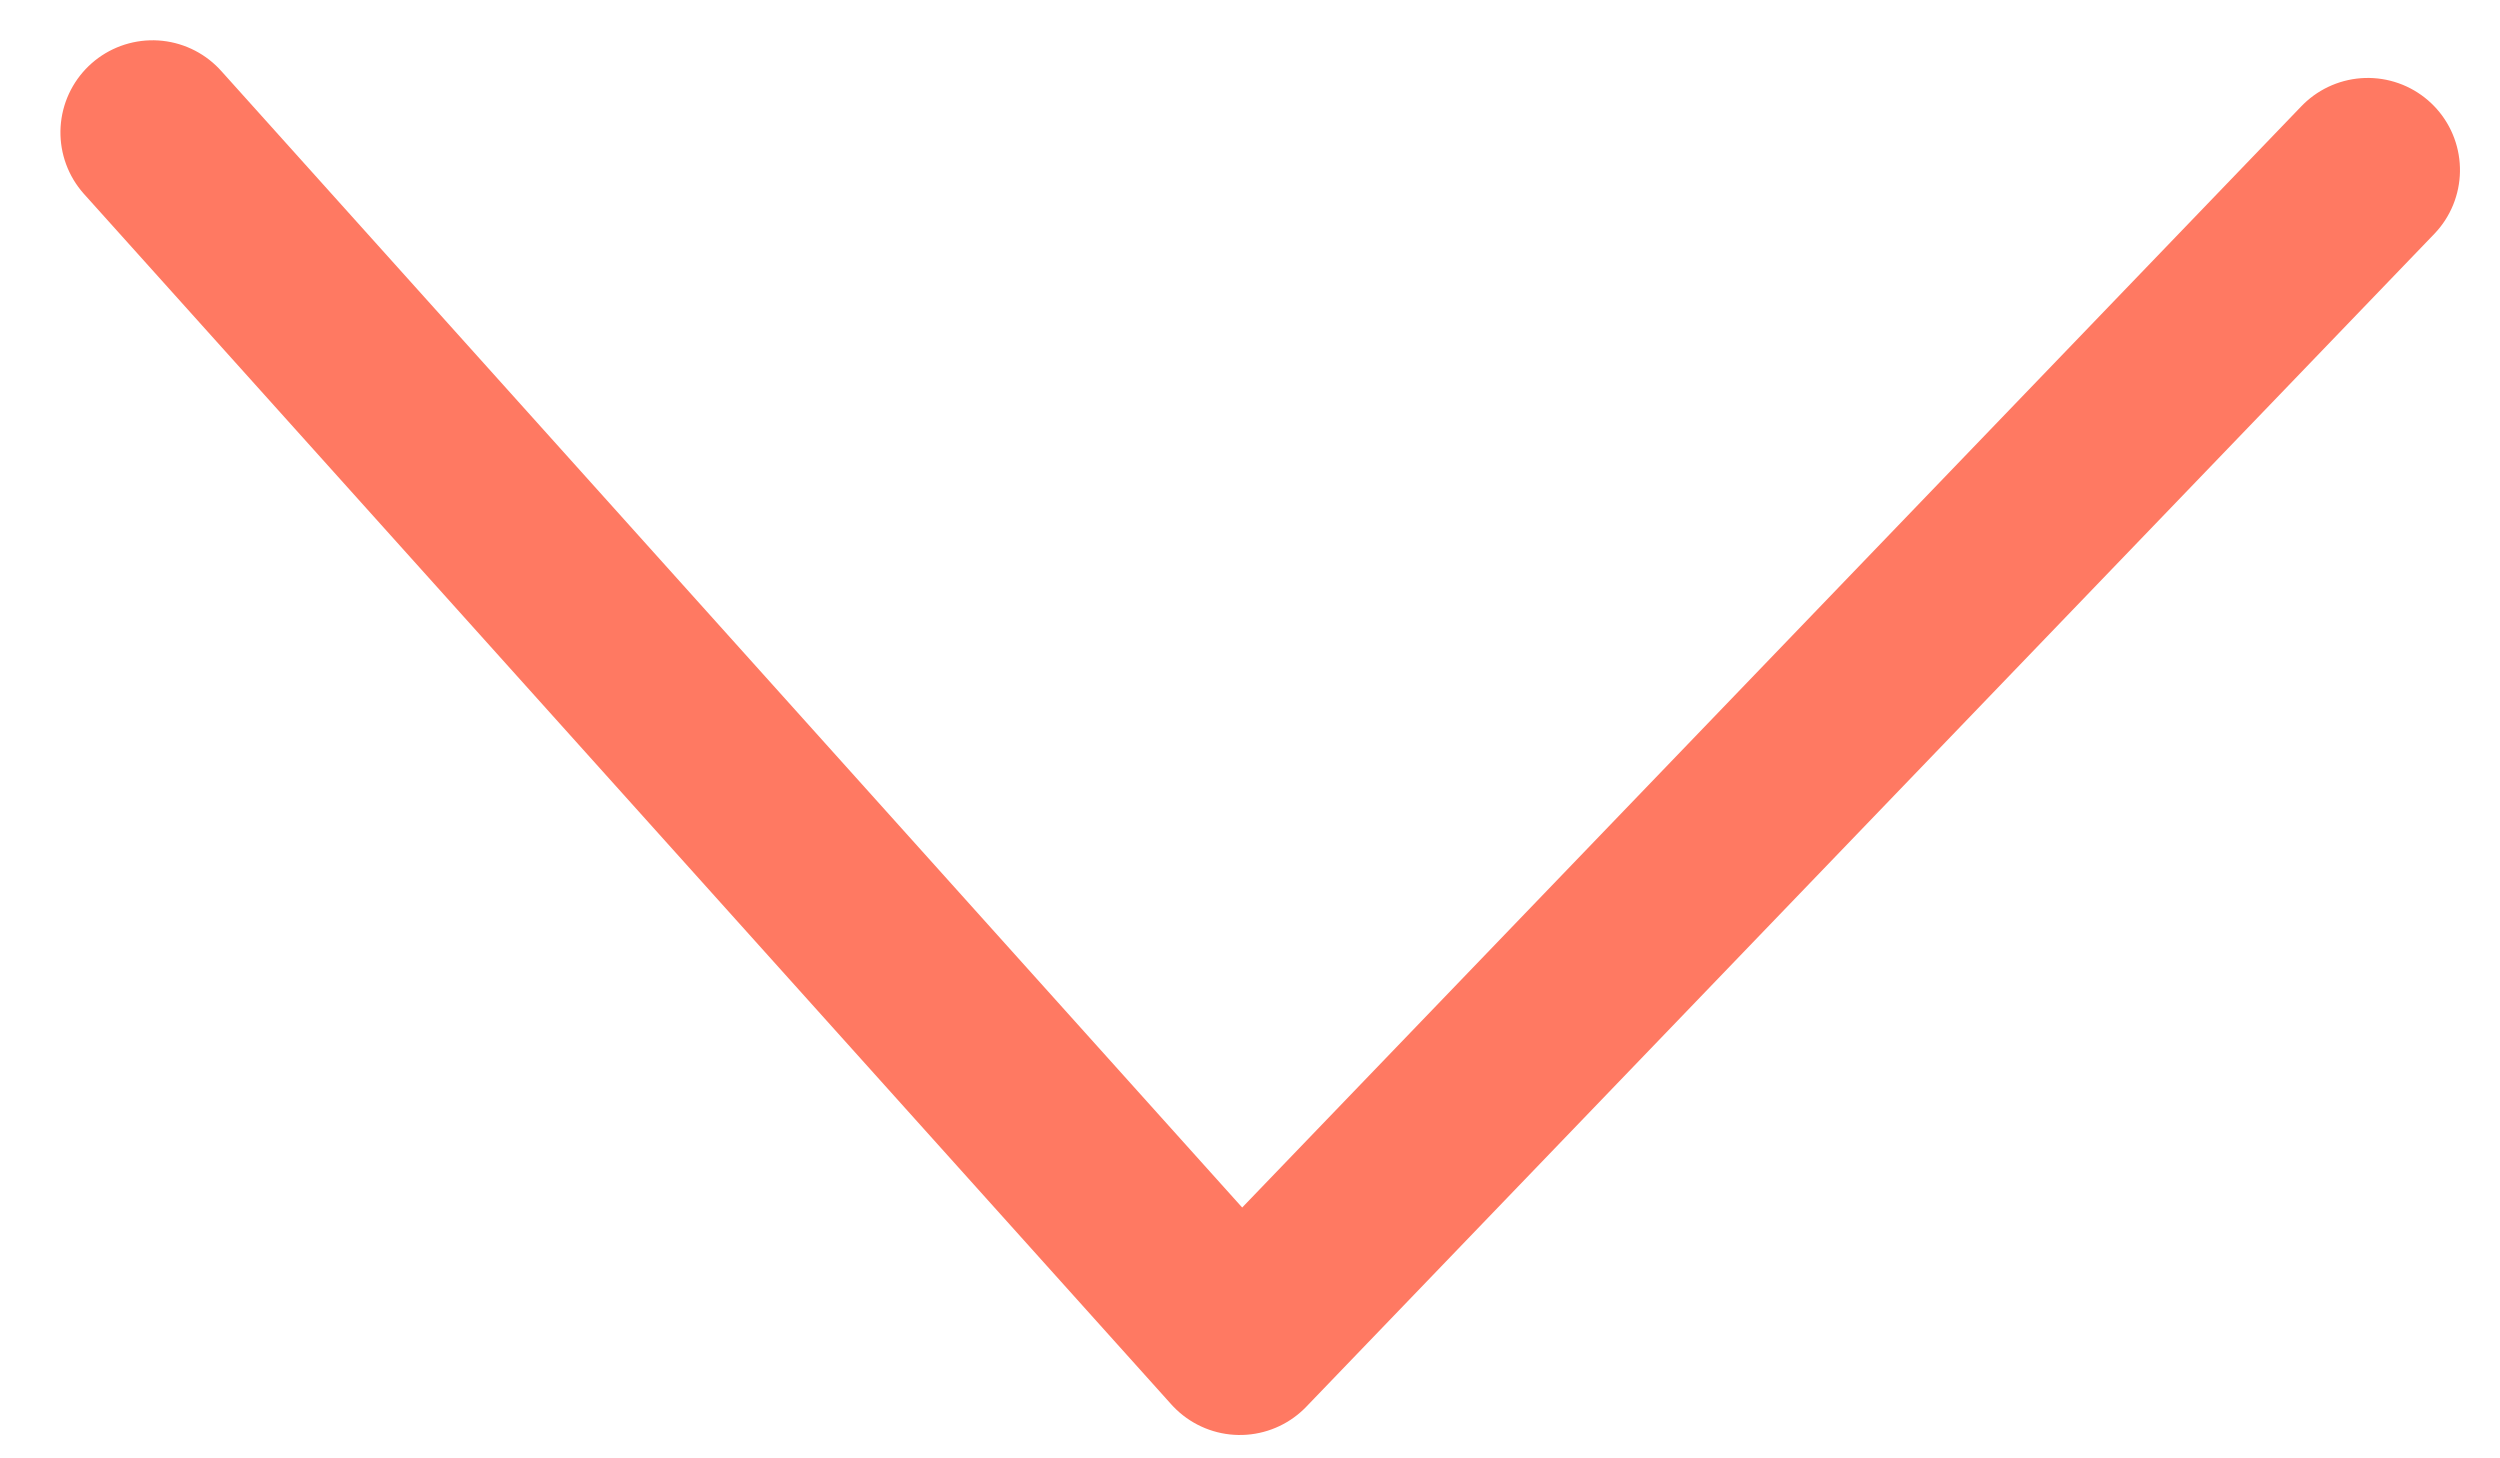 <svg xmlns="http://www.w3.org/2000/svg" width="20.351" height="11.865" viewBox="0 0 20.351 11.865">
  <g id="down_arrow" transform="translate(1.073 1.078)">
    <path id="Stroke_1" data-name="Stroke 1" d="M18.033,0,9.016,9.7,0,0" transform="matrix(1, 0.017, -0.017, 1, 0.169, 0)" fill="none" stroke="#ff7962" stroke-linecap="round" stroke-linejoin="round" stroke-miterlimit="10" stroke-width="1.5"/>
  </g>
</svg>

